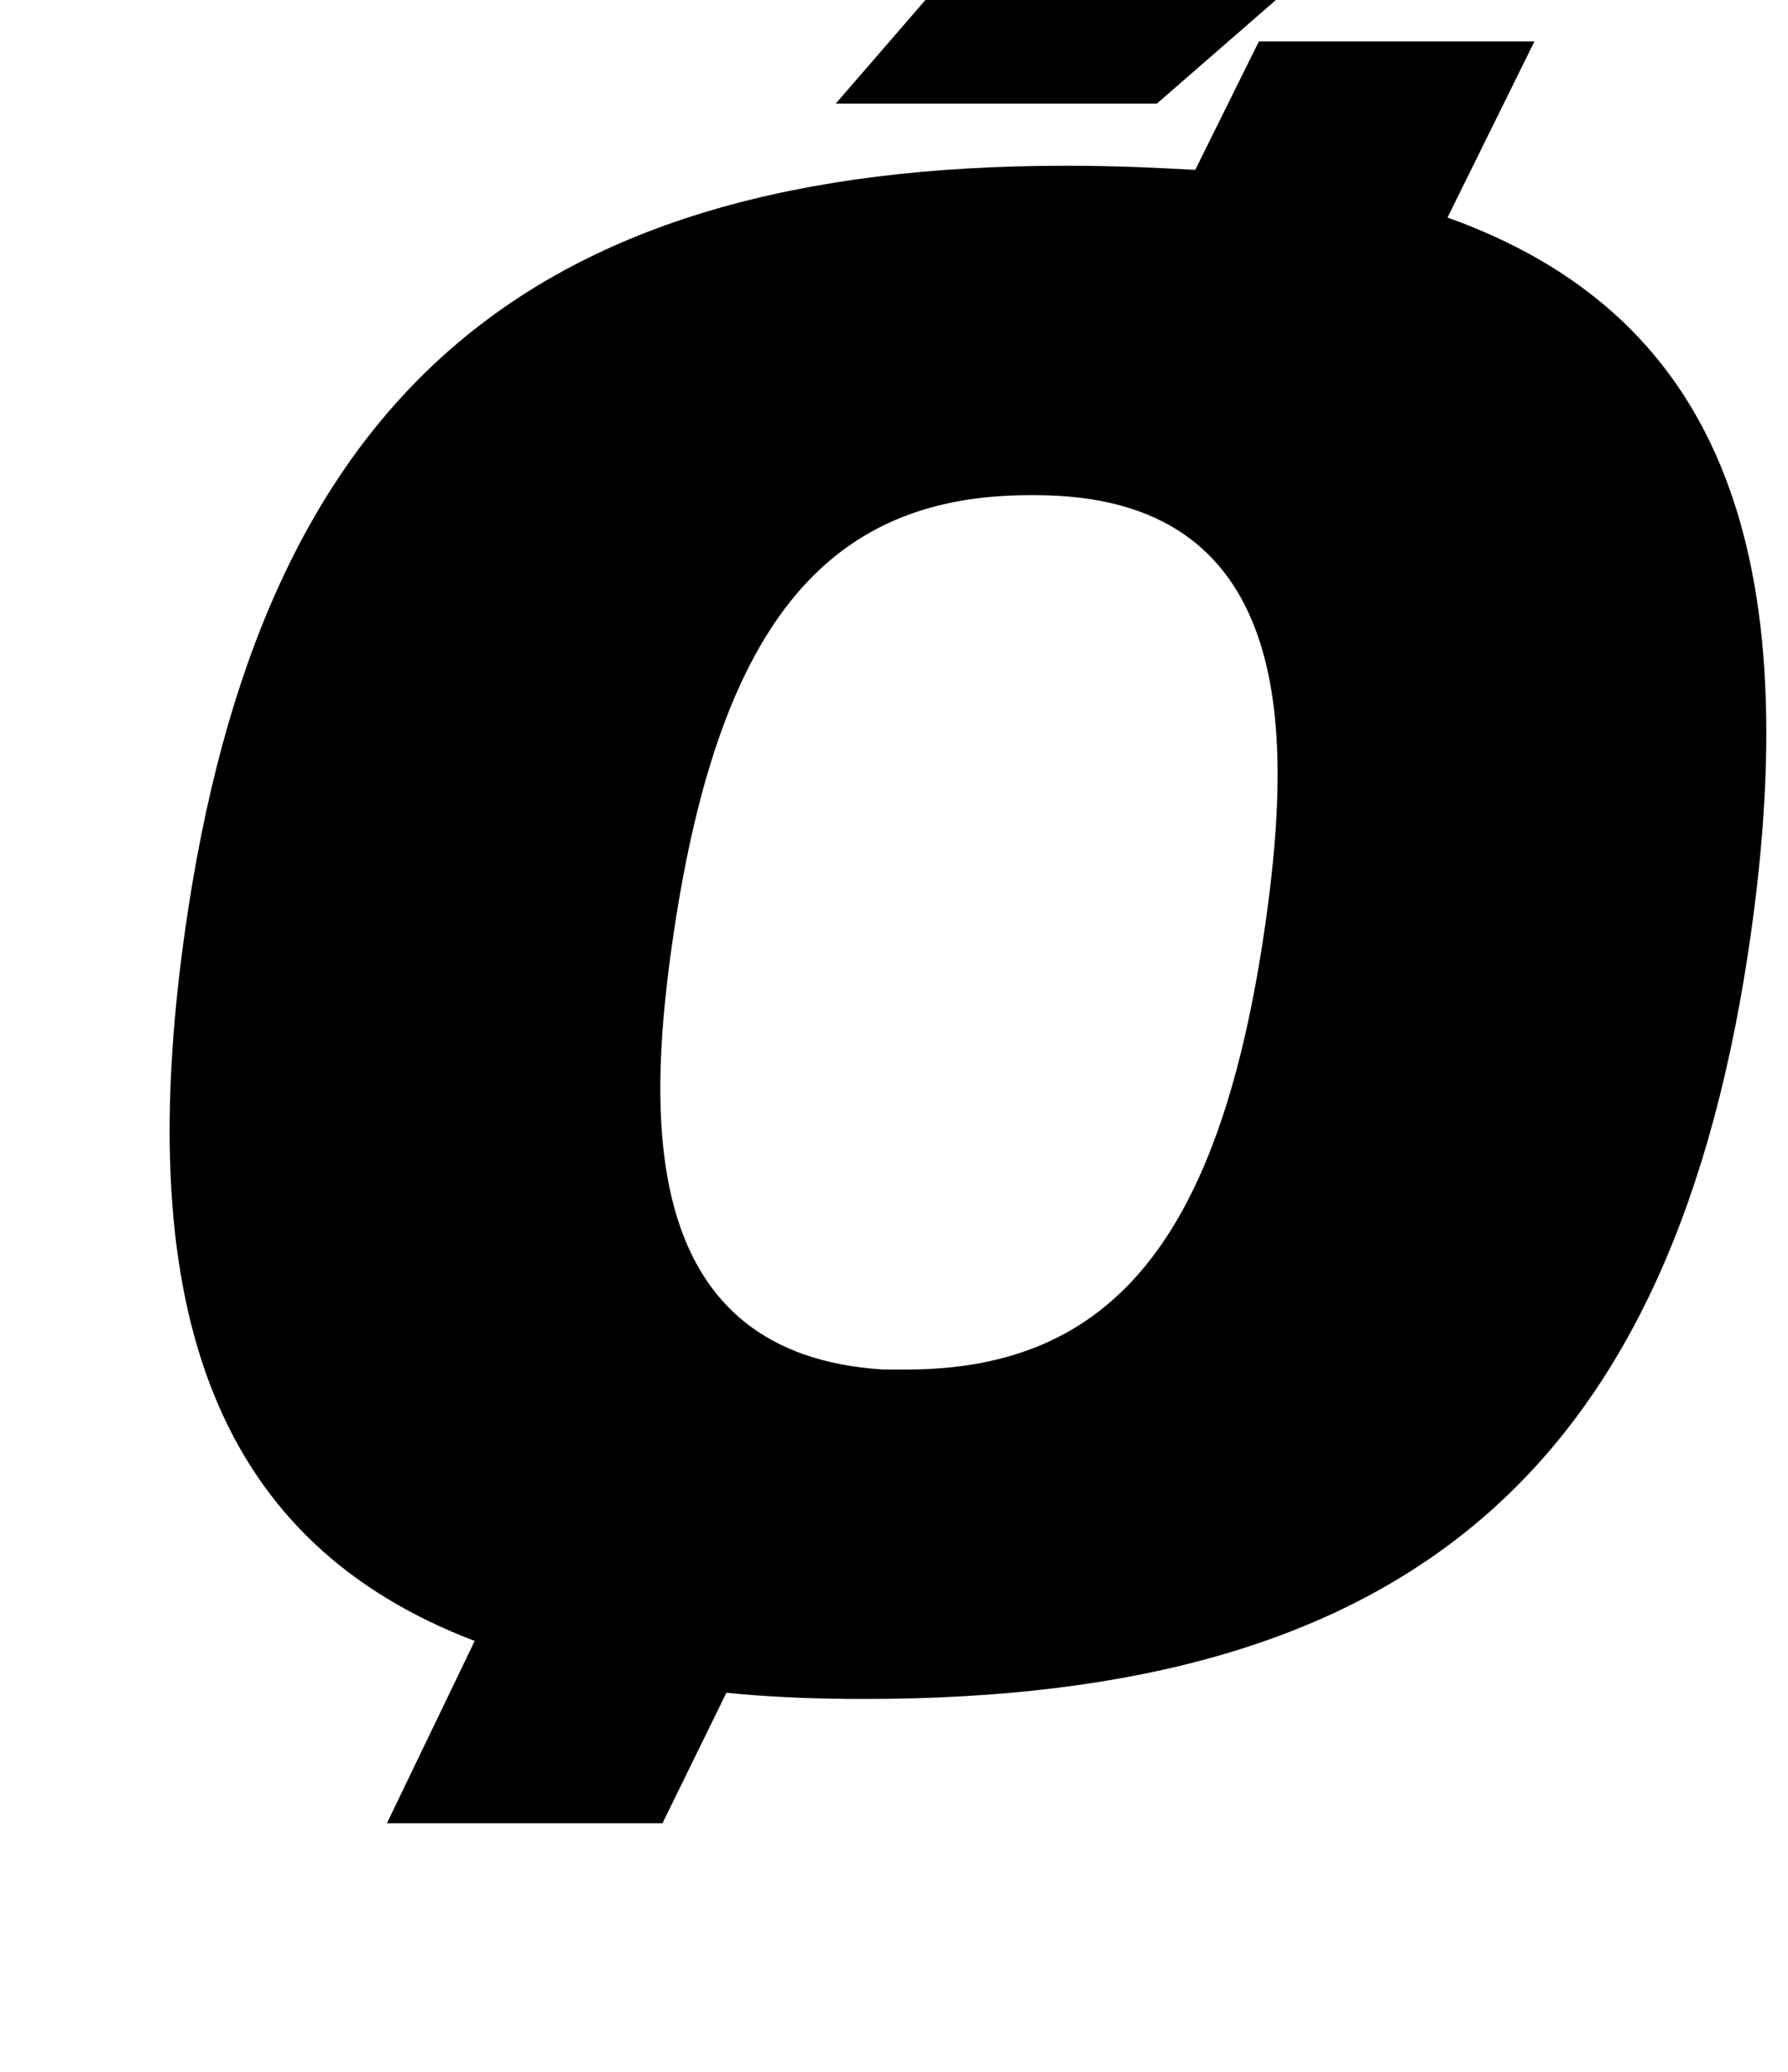 <?xml version="1.0" standalone="no"?>
<!DOCTYPE svg PUBLIC "-//W3C//DTD SVG 1.1//EN" "http://www.w3.org/Graphics/SVG/1.1/DTD/svg11.dtd" >
<svg xmlns="http://www.w3.org/2000/svg" xmlns:xlink="http://www.w3.org/1999/xlink" version="1.1" viewBox="-10 0 863 1000">
  <g transform="matrix(1 0 0 -1 0 800)">
   <path fill="currentColor"
d="M504.19 720c25 0 44.849 -1 62.709 -2l30.71 62h133l-41.95 -85c128.54 -46 173.08 -156 146.521 -345c-36.4 -259 -165 -370 -428 -370c-25 0 -46.86 1 -66.58 3l-30.85 -63h-133l42.37 88c-123.39 47 -165.93 157 -139.93 342
c36.4 259 166 370 425 370zM486.829 561c-99 0 -150.989 -64 -172.629 -218c-12.23 -87 -13.69 -197 102.329 -204h11c100 0 151.99 64 173.49 217c13.21 94 12.81 205 -111.19 205h-3zM393.39 750l103.86 120h189l-137.86 -120h-155z" />
  </g>

</svg>
